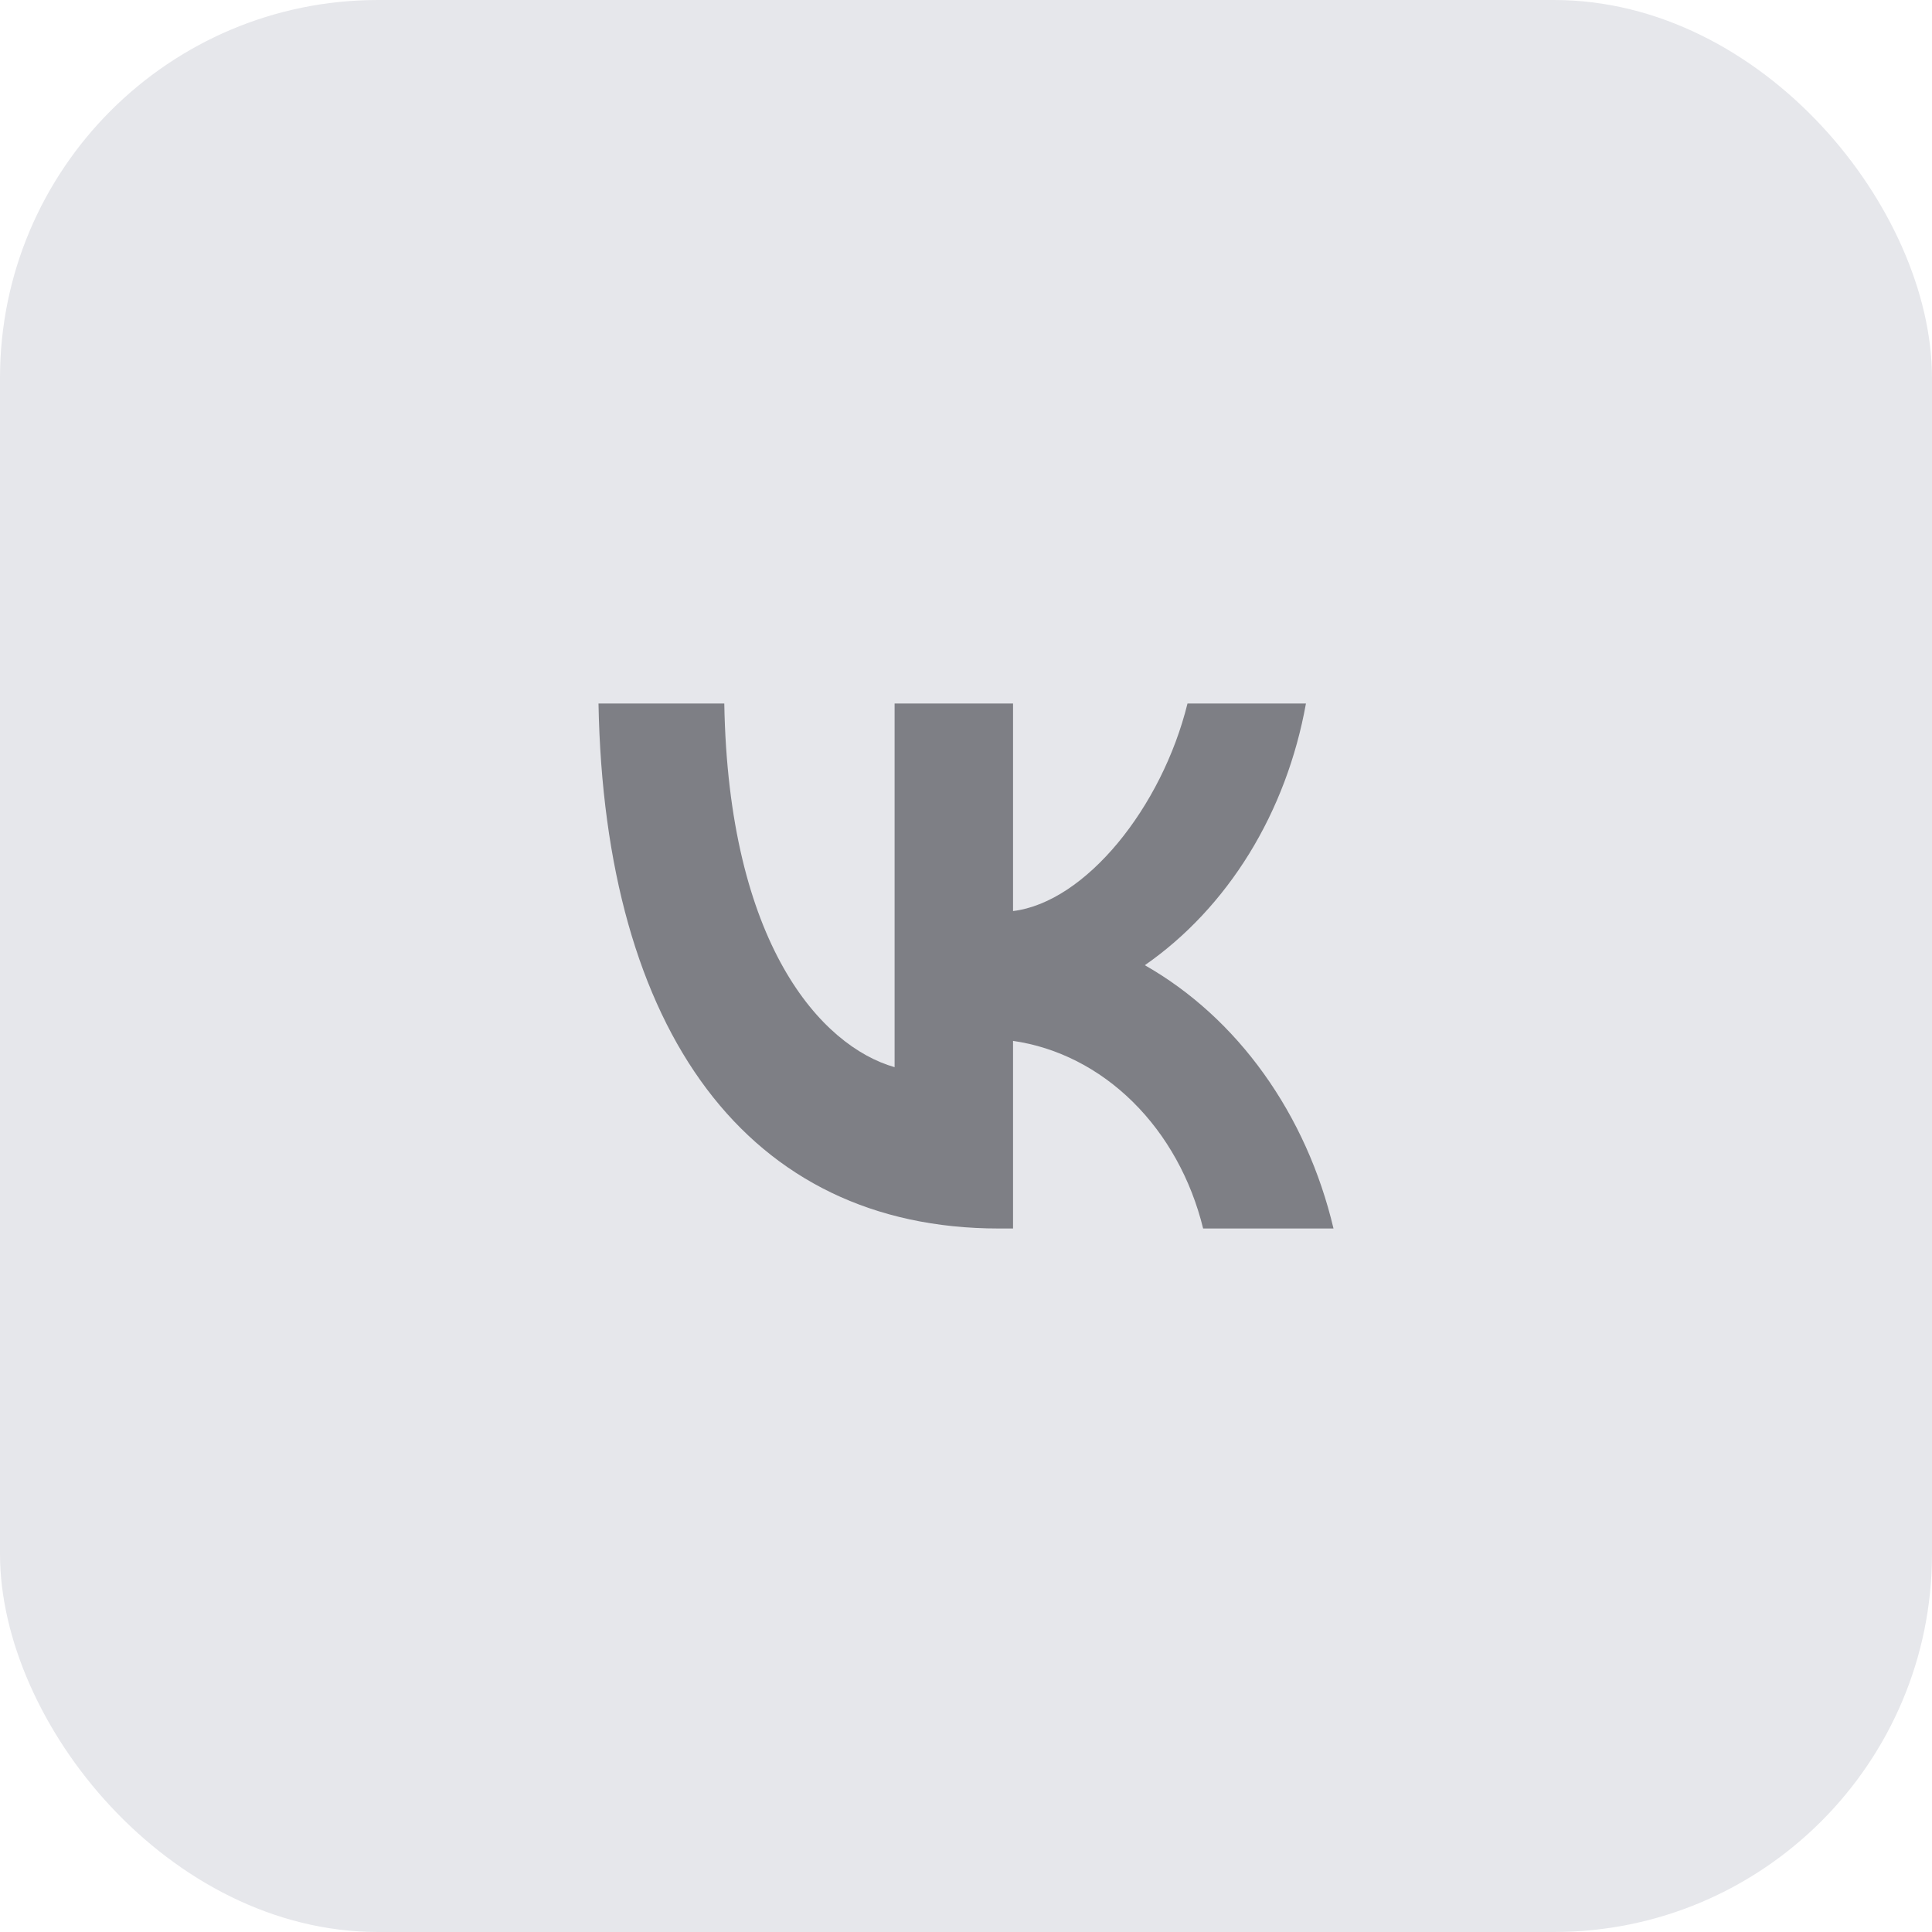 <svg width="46" height="46" viewBox="0 0 46 46" fill="none" xmlns="http://www.w3.org/2000/svg">
<rect width="46" height="46" rx="9" fill="#E6E7EB"/>
<path d="M23.782 29.25C17.802 29.25 14.392 24.558 14.25 16.75H17.245C17.343 22.481 19.551 24.908 21.3 25.409V16.75H24.12V21.692C25.847 21.48 27.662 19.227 28.274 16.75H31.094C30.863 18.035 30.404 19.252 29.744 20.324C29.083 21.396 28.237 22.301 27.258 22.981C28.351 23.603 29.317 24.483 30.091 25.564C30.866 26.645 31.431 27.901 31.75 29.25H28.646C28.359 28.078 27.777 27.029 26.972 26.235C26.167 25.44 25.175 24.935 24.12 24.783V29.25H23.782V29.25Z" fill="#7E7F85"/>
</svg>

